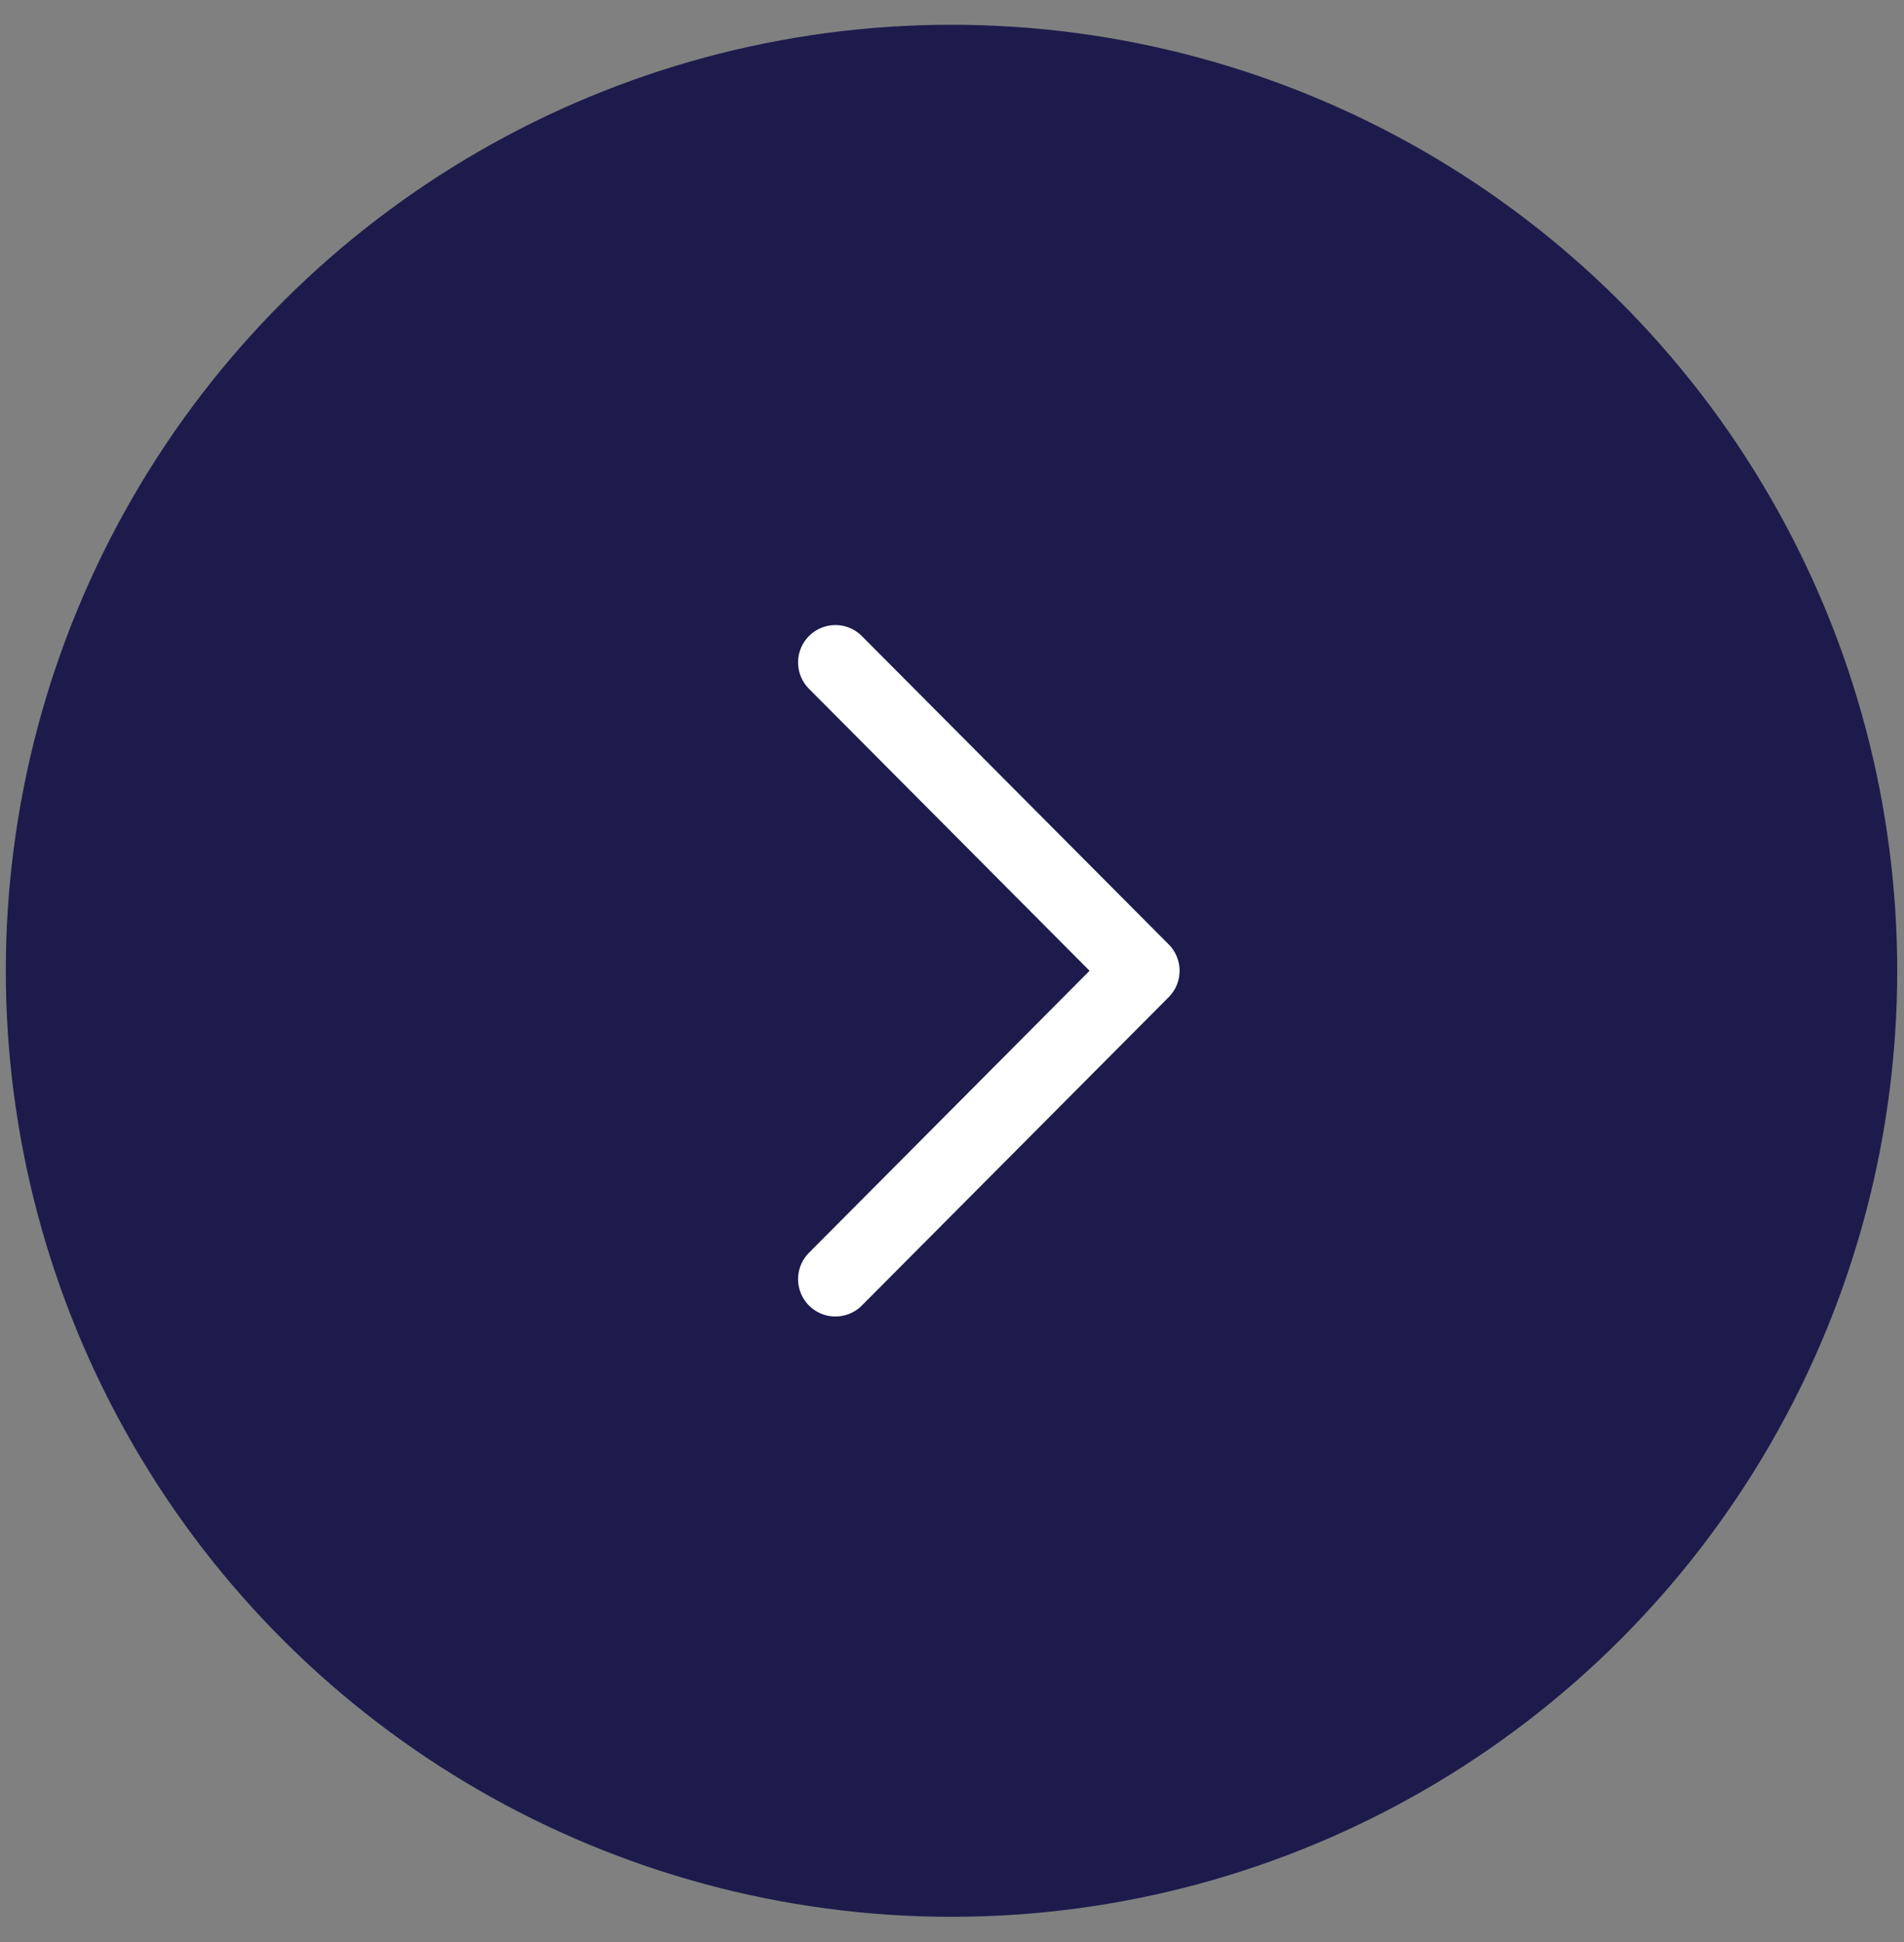 <svg width="51" height="52" viewBox="0 0 51 52" fill="none" xmlns="http://www.w3.org/2000/svg">
<rect x="0" y="0" width="51" height="52" fill="#808080" stroke="none"/>
<circle cx="25.487" cy="25.994" r="25.331" transform="rotate(-90 25.487 25.994)" fill="#1D1B4C"/>
<path d="M22.377 34.251L30.596 25.994L22.377 17.737" stroke="white" stroke-width="2" stroke-linecap="round" stroke-linejoin="round"/>
</svg>
